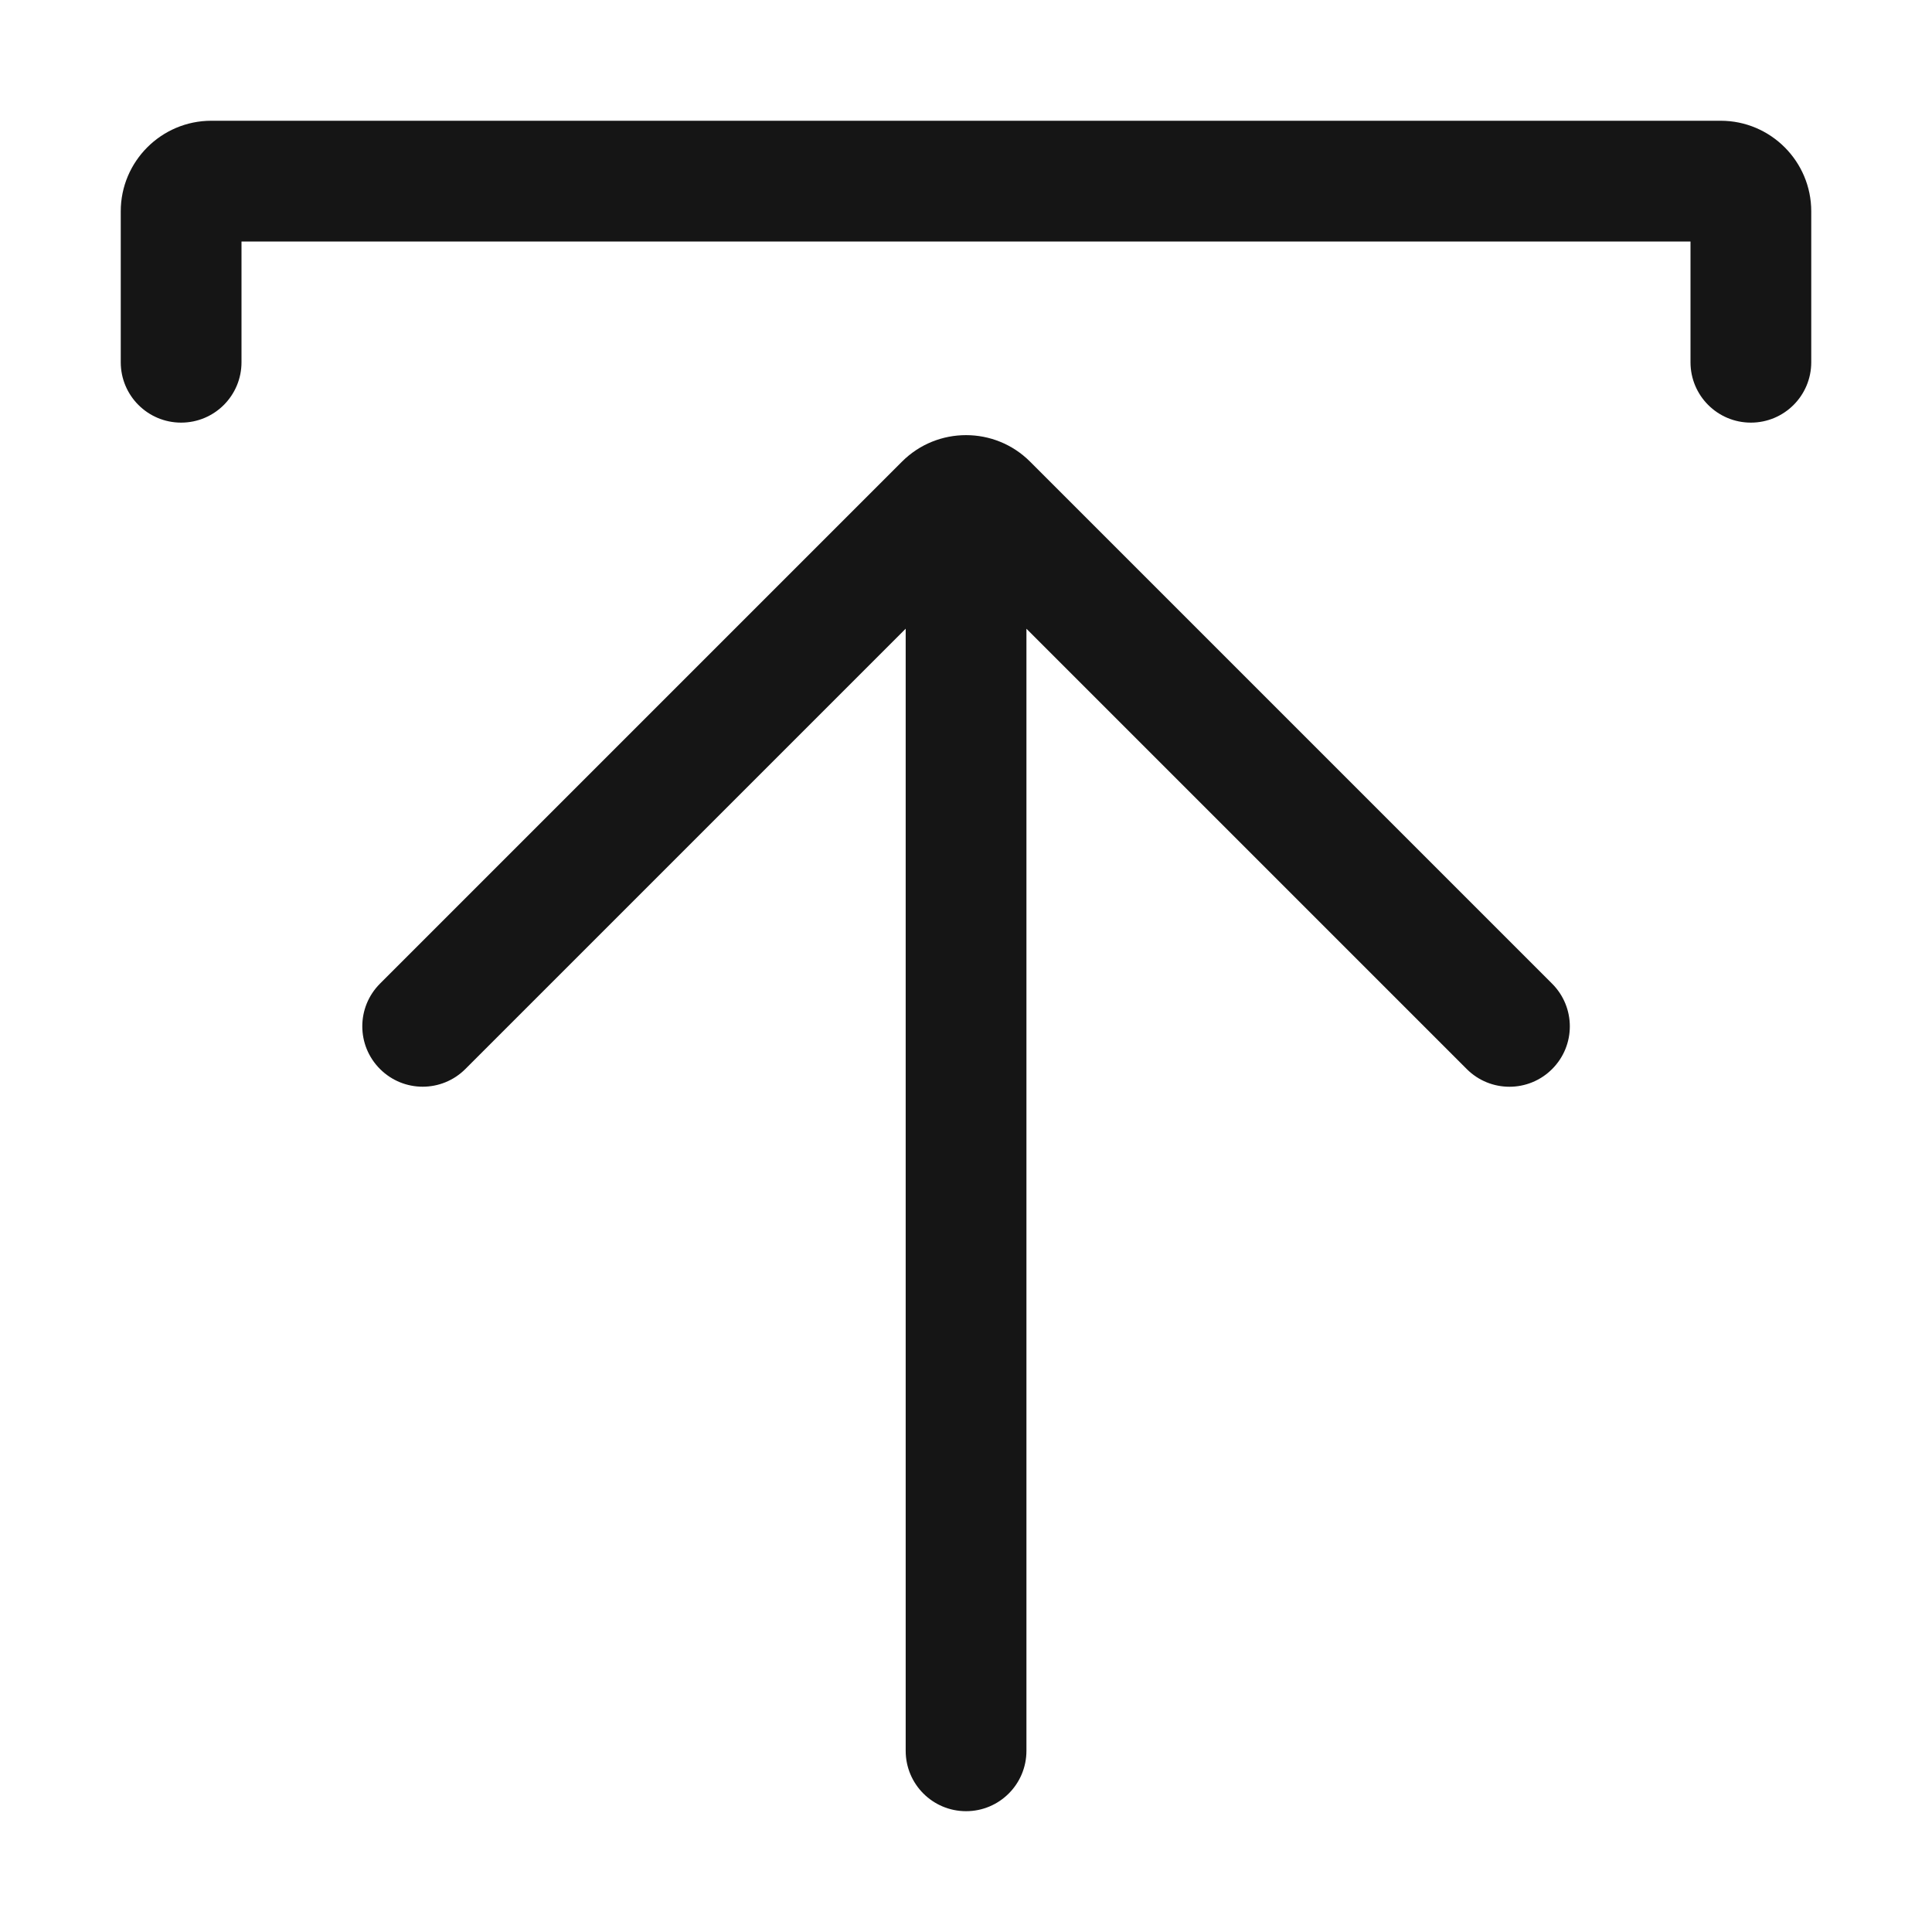 <?xml version="1.0" encoding="UTF-8"?><svg xmlns="http://www.w3.org/2000/svg" width="32" height="32" viewBox="0 0 32 32"><defs><style>.uuid-024460c7-70f8-4ead-ac87-45a811c1191f{fill:none;}.uuid-ecdb1d7b-ae59-4163-b896-e0c26fb40d0f{fill:#151515;}</style></defs><g id="uuid-c31ed9cf-6482-486f-b8b5-64556ed50a69"><rect class="uuid-024460c7-70f8-4ead-ac87-45a811c1191f" width="32" height="32"/></g><g id="uuid-07ba3fe3-0ada-42a3-b0e3-61940a9284be"><path class="uuid-ecdb1d7b-ae59-4163-b896-e0c26fb40d0f" d="M28.5,2H3.5c-.827,0-1.5.673-1.5,1.5v2.5c0,.552.447,1,1,1s1-.448,1-1v-2h24v2c0,.552.447,1,1,1s1-.448,1-1v-2.5c0-.827-.673-1.5-1.5-1.5Z"/><path class="uuid-ecdb1d7b-ae59-4163-b896-e0c26fb40d0f" d="M17.061,7.646c-.584-.585-1.537-.585-2.121,0l-8.646,8.646c-.391.391-.391,1.023,0,1.414s1.023.391,1.414,0l7.293-7.293v18.586c0,.552.447,1,1,1s1-.448,1-1V10.414l7.293,7.293c.195.195.451.293.707.293s.512-.098.707-.293c.391-.391.391-1.023,0-1.414l-8.646-8.646Z"/></g></svg>
